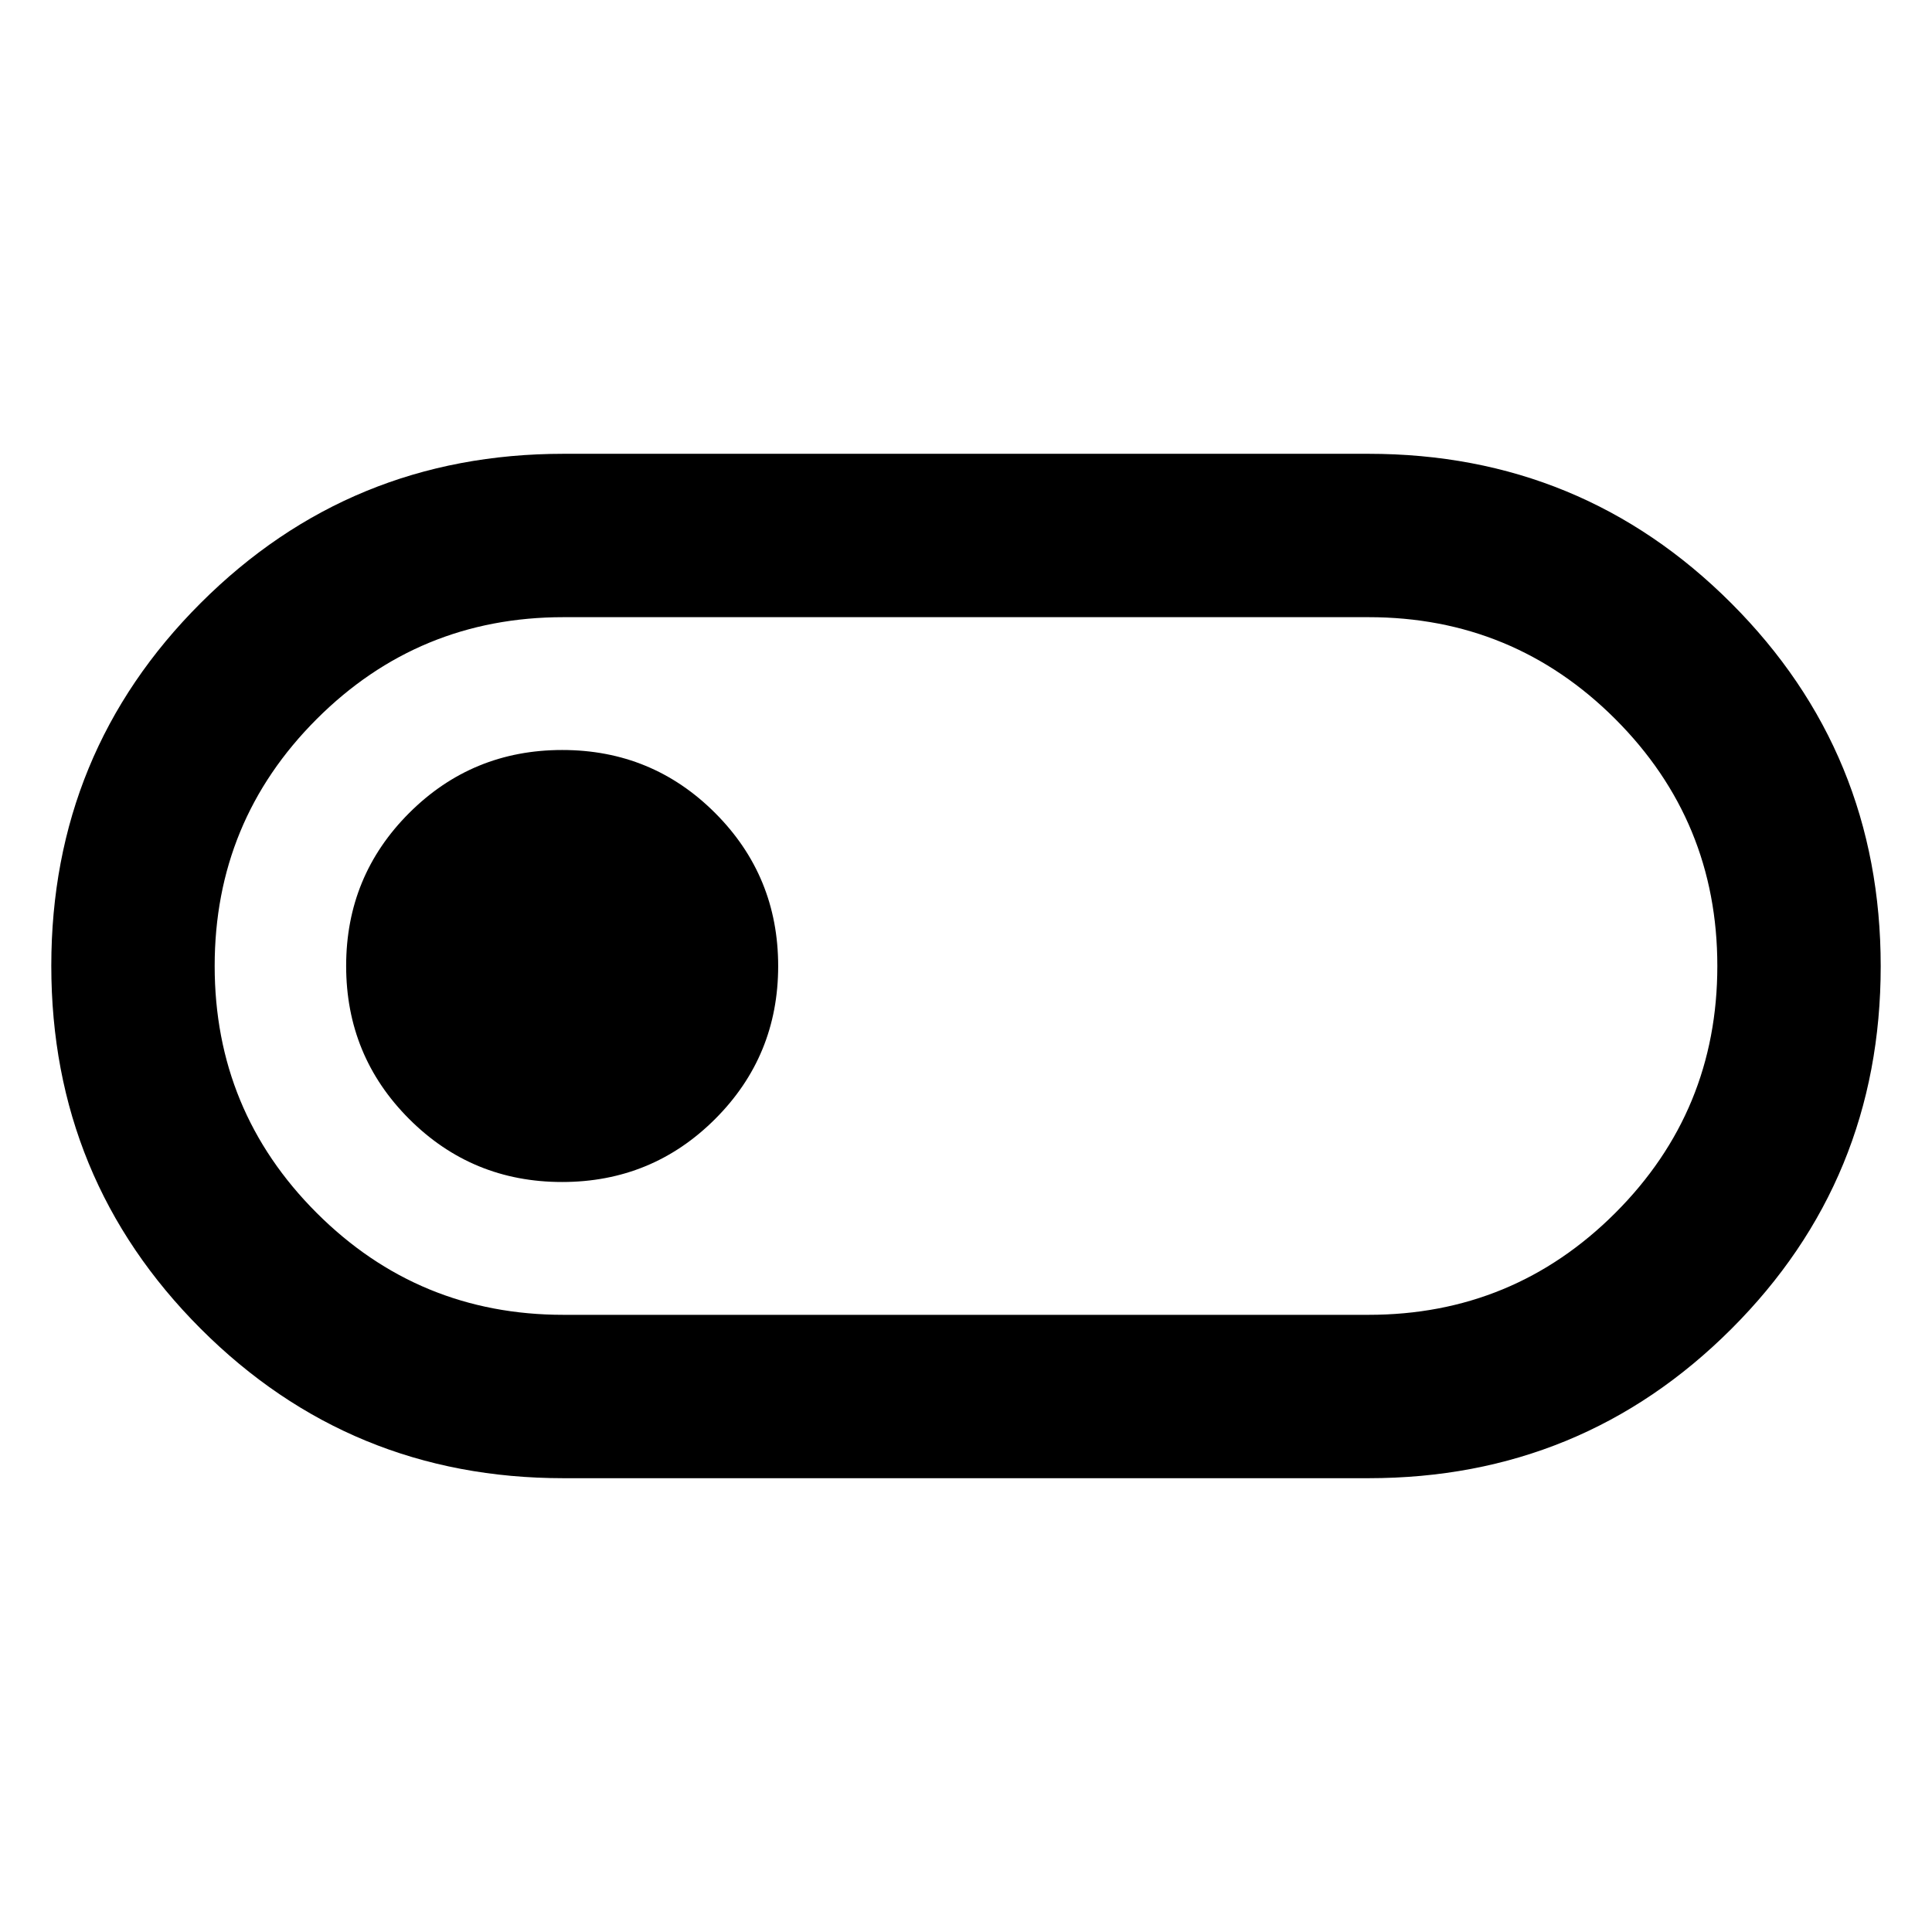 <svg xmlns="http://www.w3.org/2000/svg" height="40" viewBox="0 -960 960 960" width="40"><path d="M280-225.49q-106.04 0-180.28-74.27-74.23-74.27-74.23-180.36 0-106.1 74.23-180.24 74.24-74.15 180.28-74.15h400q106.04 0 180.28 74.27 74.23 74.27 74.23 180.36 0 106.1-74.23 180.24-74.24 74.15-180.28 74.15H280Zm0-81.18h400q72 0 122.67-50.66Q853.33-408 853.33-480t-50.66-122.67Q752-653.33 680-653.33H280q-72 0-122.67 50.66Q106.67-552 106.67-480t50.66 122.67Q208-306.67 280-306.67Zm-.71-66q44.71 0 76.04-31.29 31.34-31.3 31.34-76 0-44.71-31.3-76.04-31.29-31.33-76-31.33-44.7 0-76.04 31.29-31.33 31.3-31.33 76 0 44.71 31.29 76.04 31.3 31.33 76 31.33ZM480-480Z"/></svg>